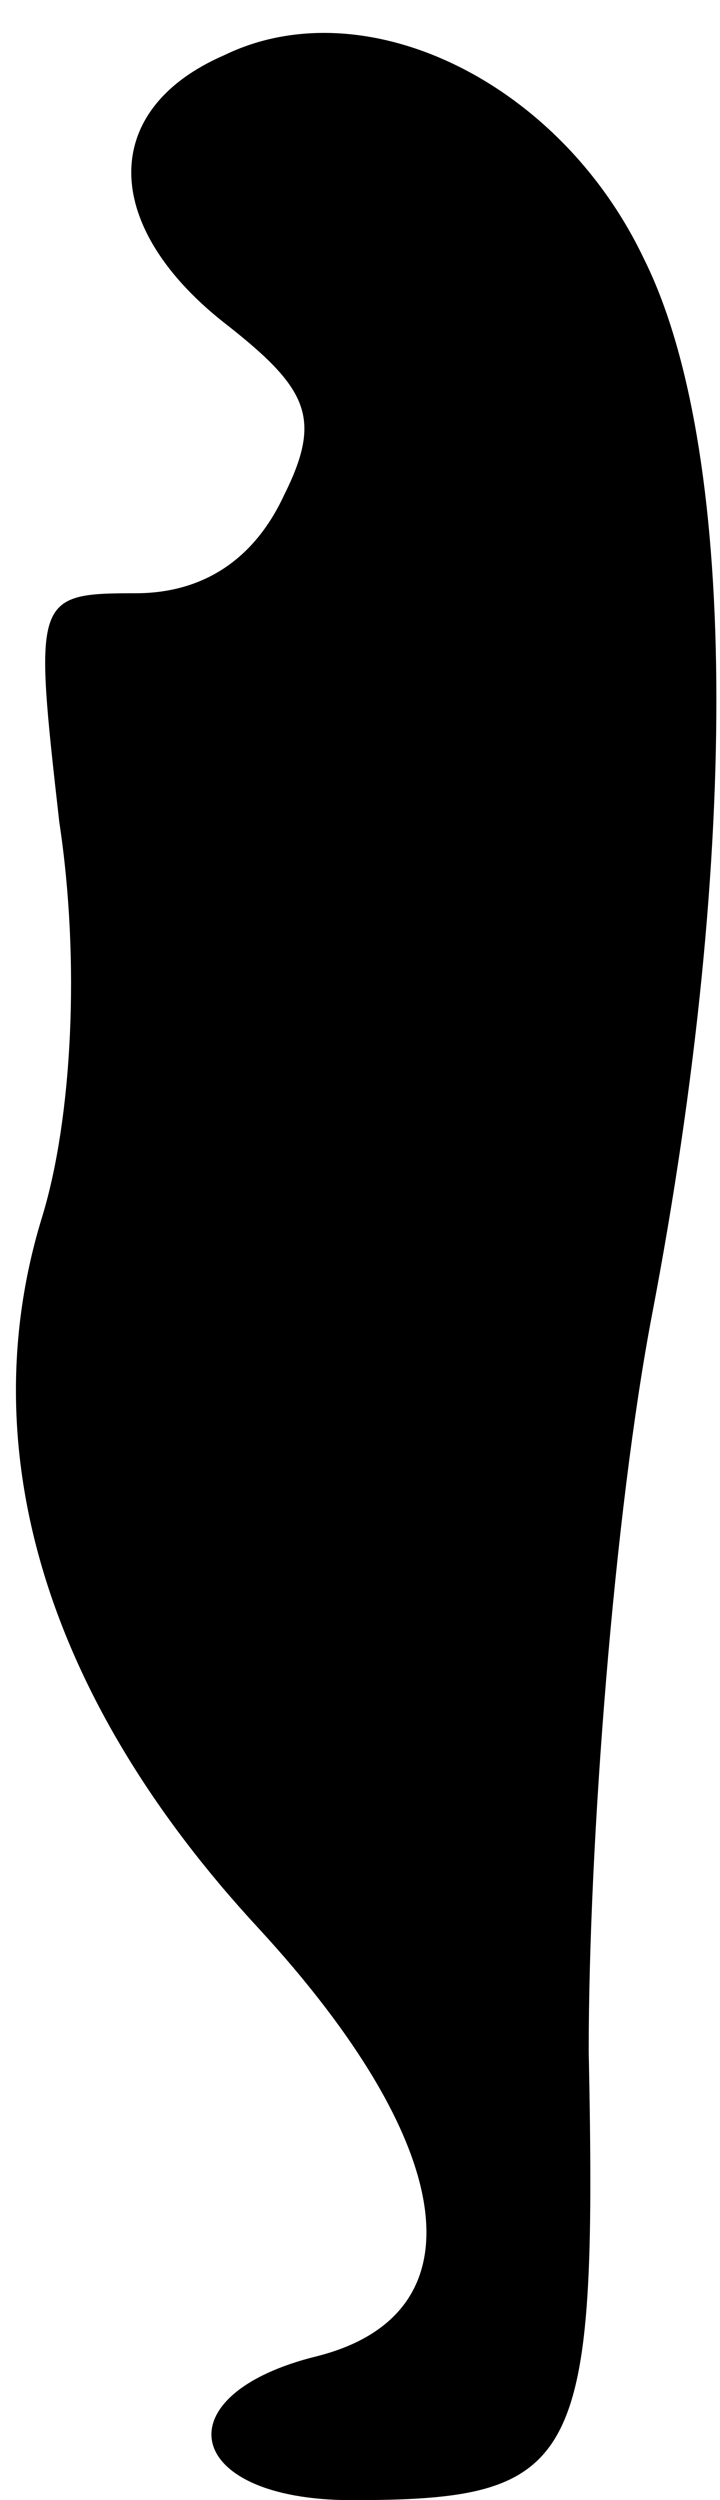 <?xml version="1.0" standalone="no"?>
<!DOCTYPE svg PUBLIC "-//W3C//DTD SVG 20010904//EN"
 "http://www.w3.org/TR/2001/REC-SVG-20010904/DTD/svg10.dtd">
<svg version="1.0" xmlns="http://www.w3.org/2000/svg"
 width="17pt" height="59pt" viewBox="0 0 17 59"
 preserveAspectRatio="xMidYMid meet">
<g transform="translate(0,59) scale(0.1,-0.1)"
fill="#000000" stroke="none">
<path fill="#000000" stroke="none" d="M53 577 c-30 -13 -29 -41 1 -64 19 -15
22 -22 13 -40 -7 -15 -19 -23 -35 -23 -24 0 -24 -1 -18 -54 5 -33 3 -70 -4
-93 -17 -55 1 -114 51 -168 47 -51 53 -91 14 -101 -37 -9 -32 -34 8 -34 54 0
58 8 56 106 0 49 6 127 15 174 21 110 20 205 -2 249 -20 42 -66 64 -99 48z"/>
</g>
</svg>
